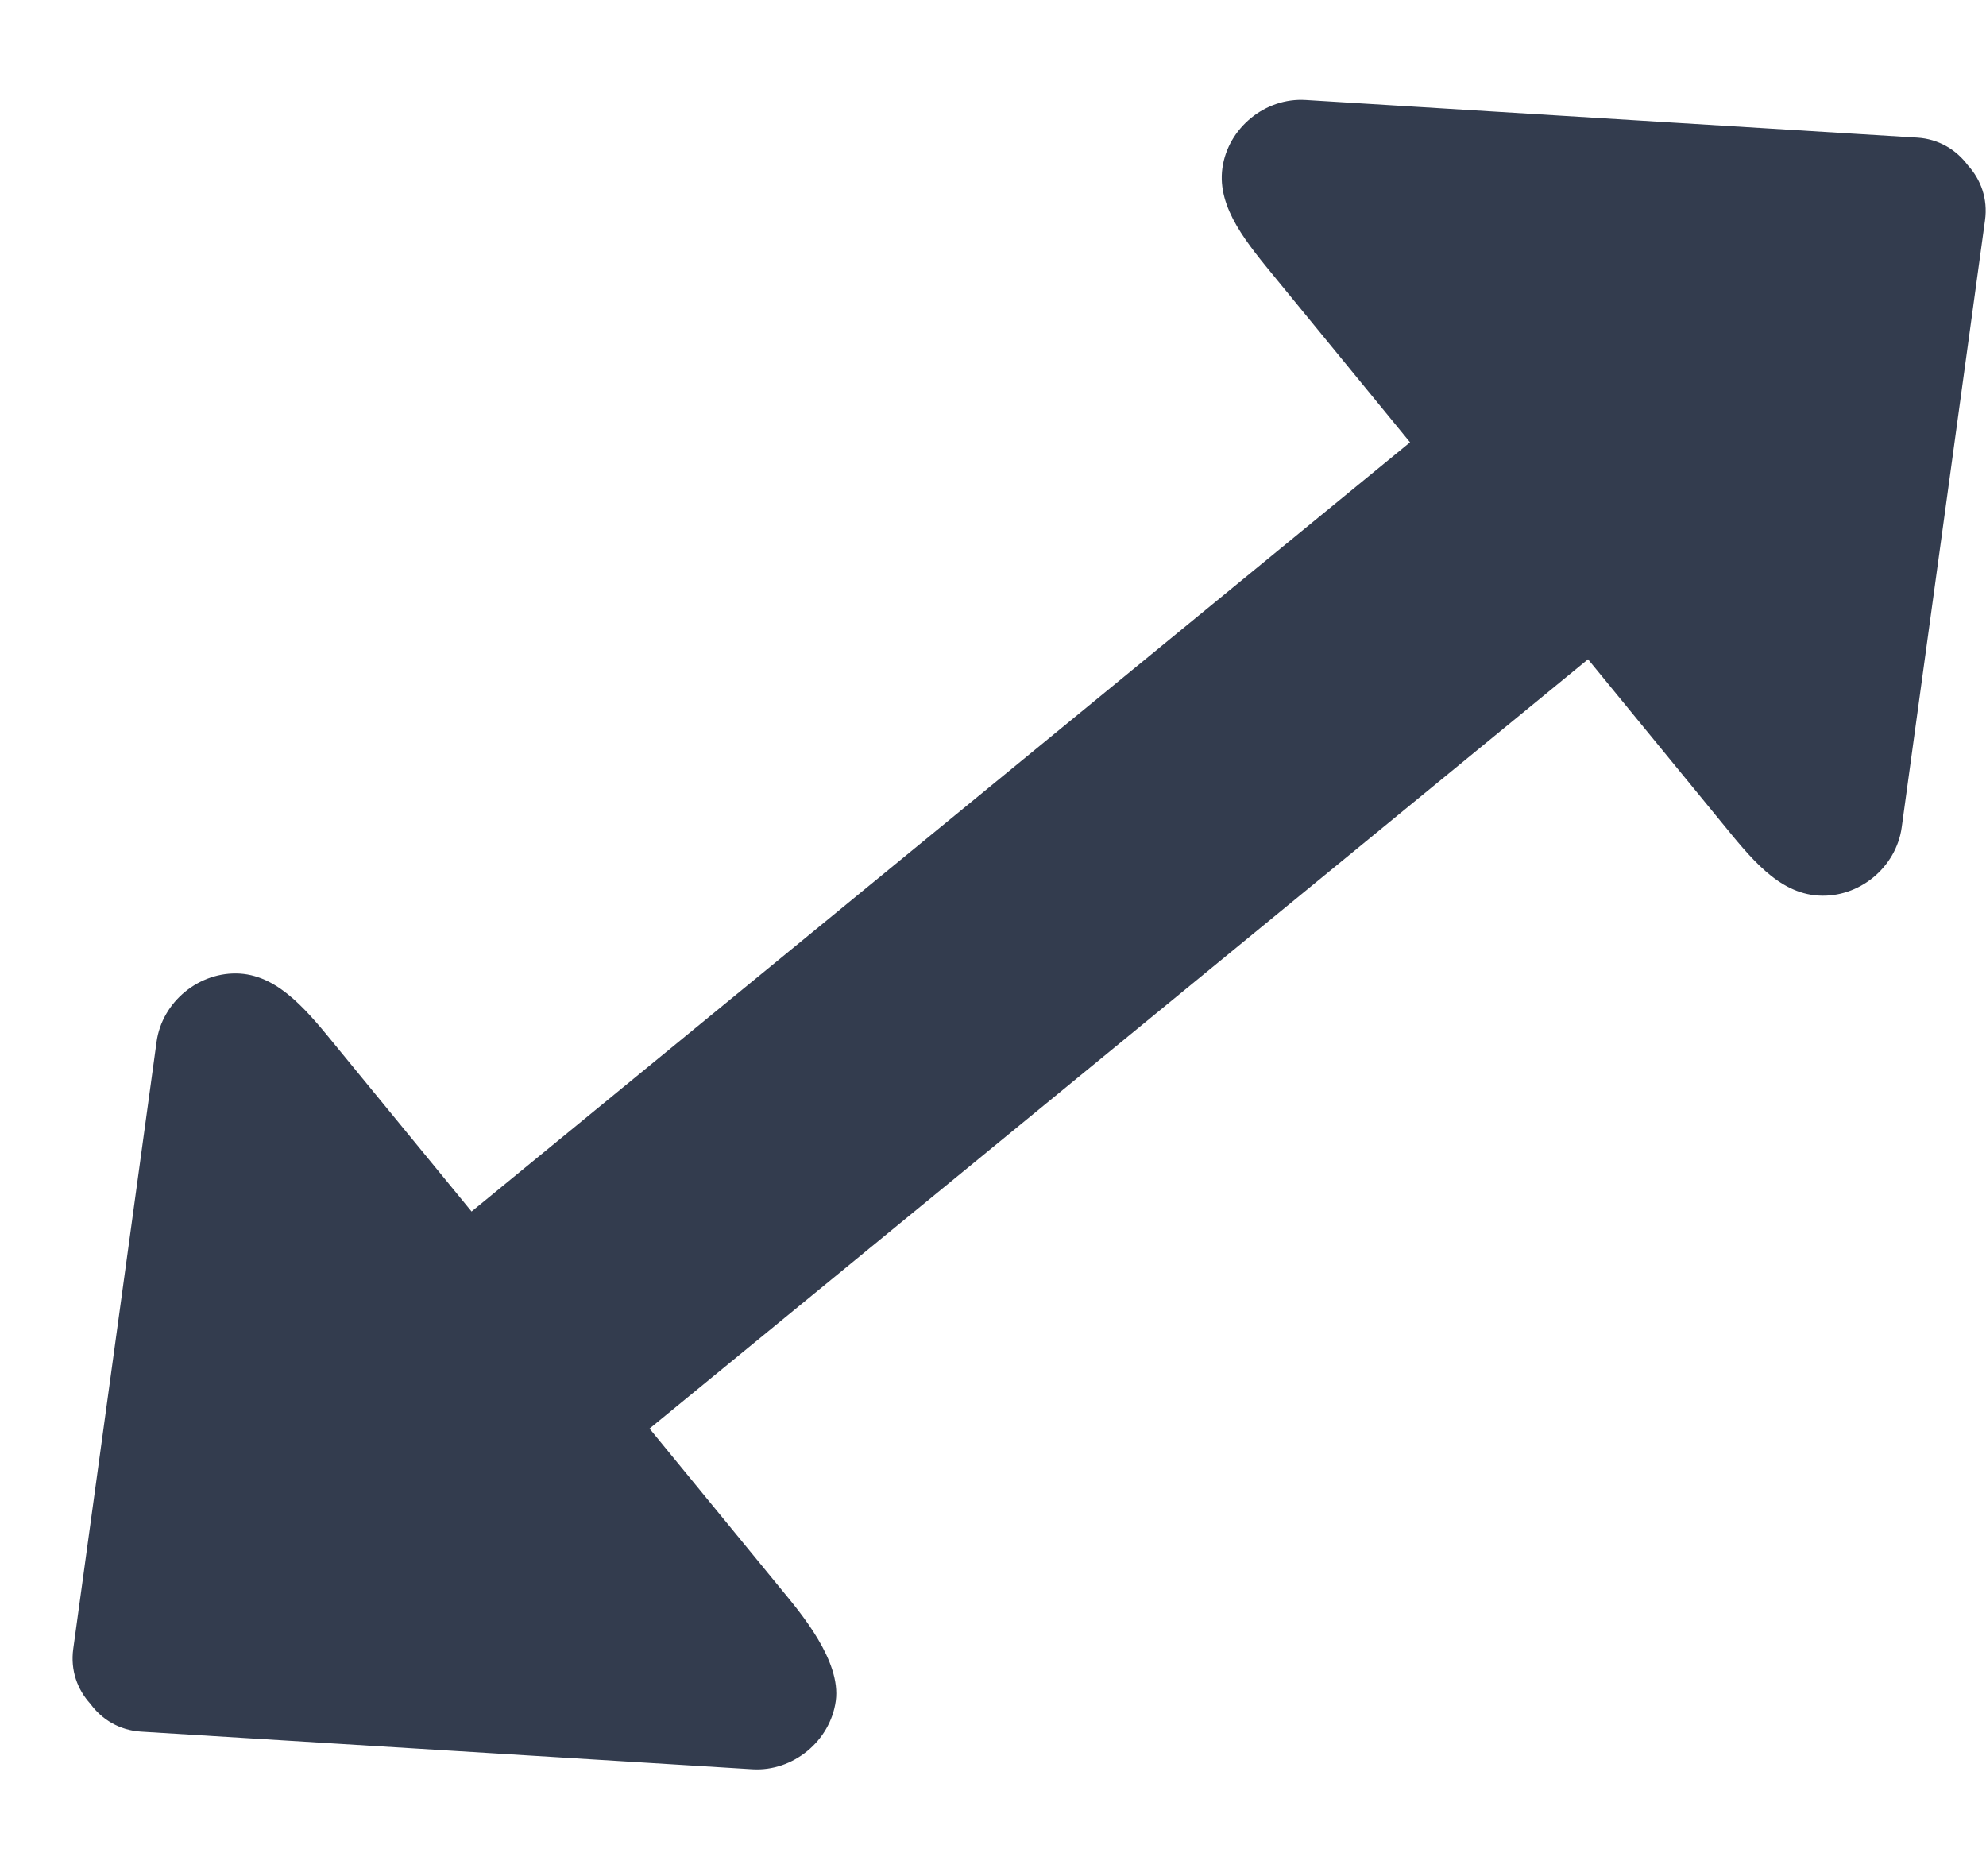 <svg width="18" height="17" viewBox="0 0 18 17" fill="none" xmlns="http://www.w3.org/2000/svg">
<path d="M17.376 1.247L11.834 0.906C11.467 0.883 11.129 1.16 11.079 1.524C11.029 1.888 11.31 2.213 11.571 2.532L12.78 4.008L4.274 10.978L3.065 9.503C2.804 9.184 2.54 8.845 2.174 8.822C1.807 8.8 1.469 9.077 1.419 9.441L0.664 14.941C0.637 15.136 0.702 15.311 0.82 15.44C0.923 15.581 1.083 15.679 1.278 15.691L6.82 16.032C7.187 16.054 7.525 15.777 7.575 15.413C7.625 15.049 7.254 14.613 7.096 14.42L5.887 12.945L10.14 9.46L14.393 5.974L15.602 7.45C15.863 7.769 16.114 8.093 16.481 8.115C16.848 8.138 17.186 7.861 17.236 7.497L17.991 1.996C18.018 1.801 17.953 1.626 17.835 1.497C17.731 1.357 17.571 1.259 17.376 1.247Z" fill="#333C4E"/>
</svg>
